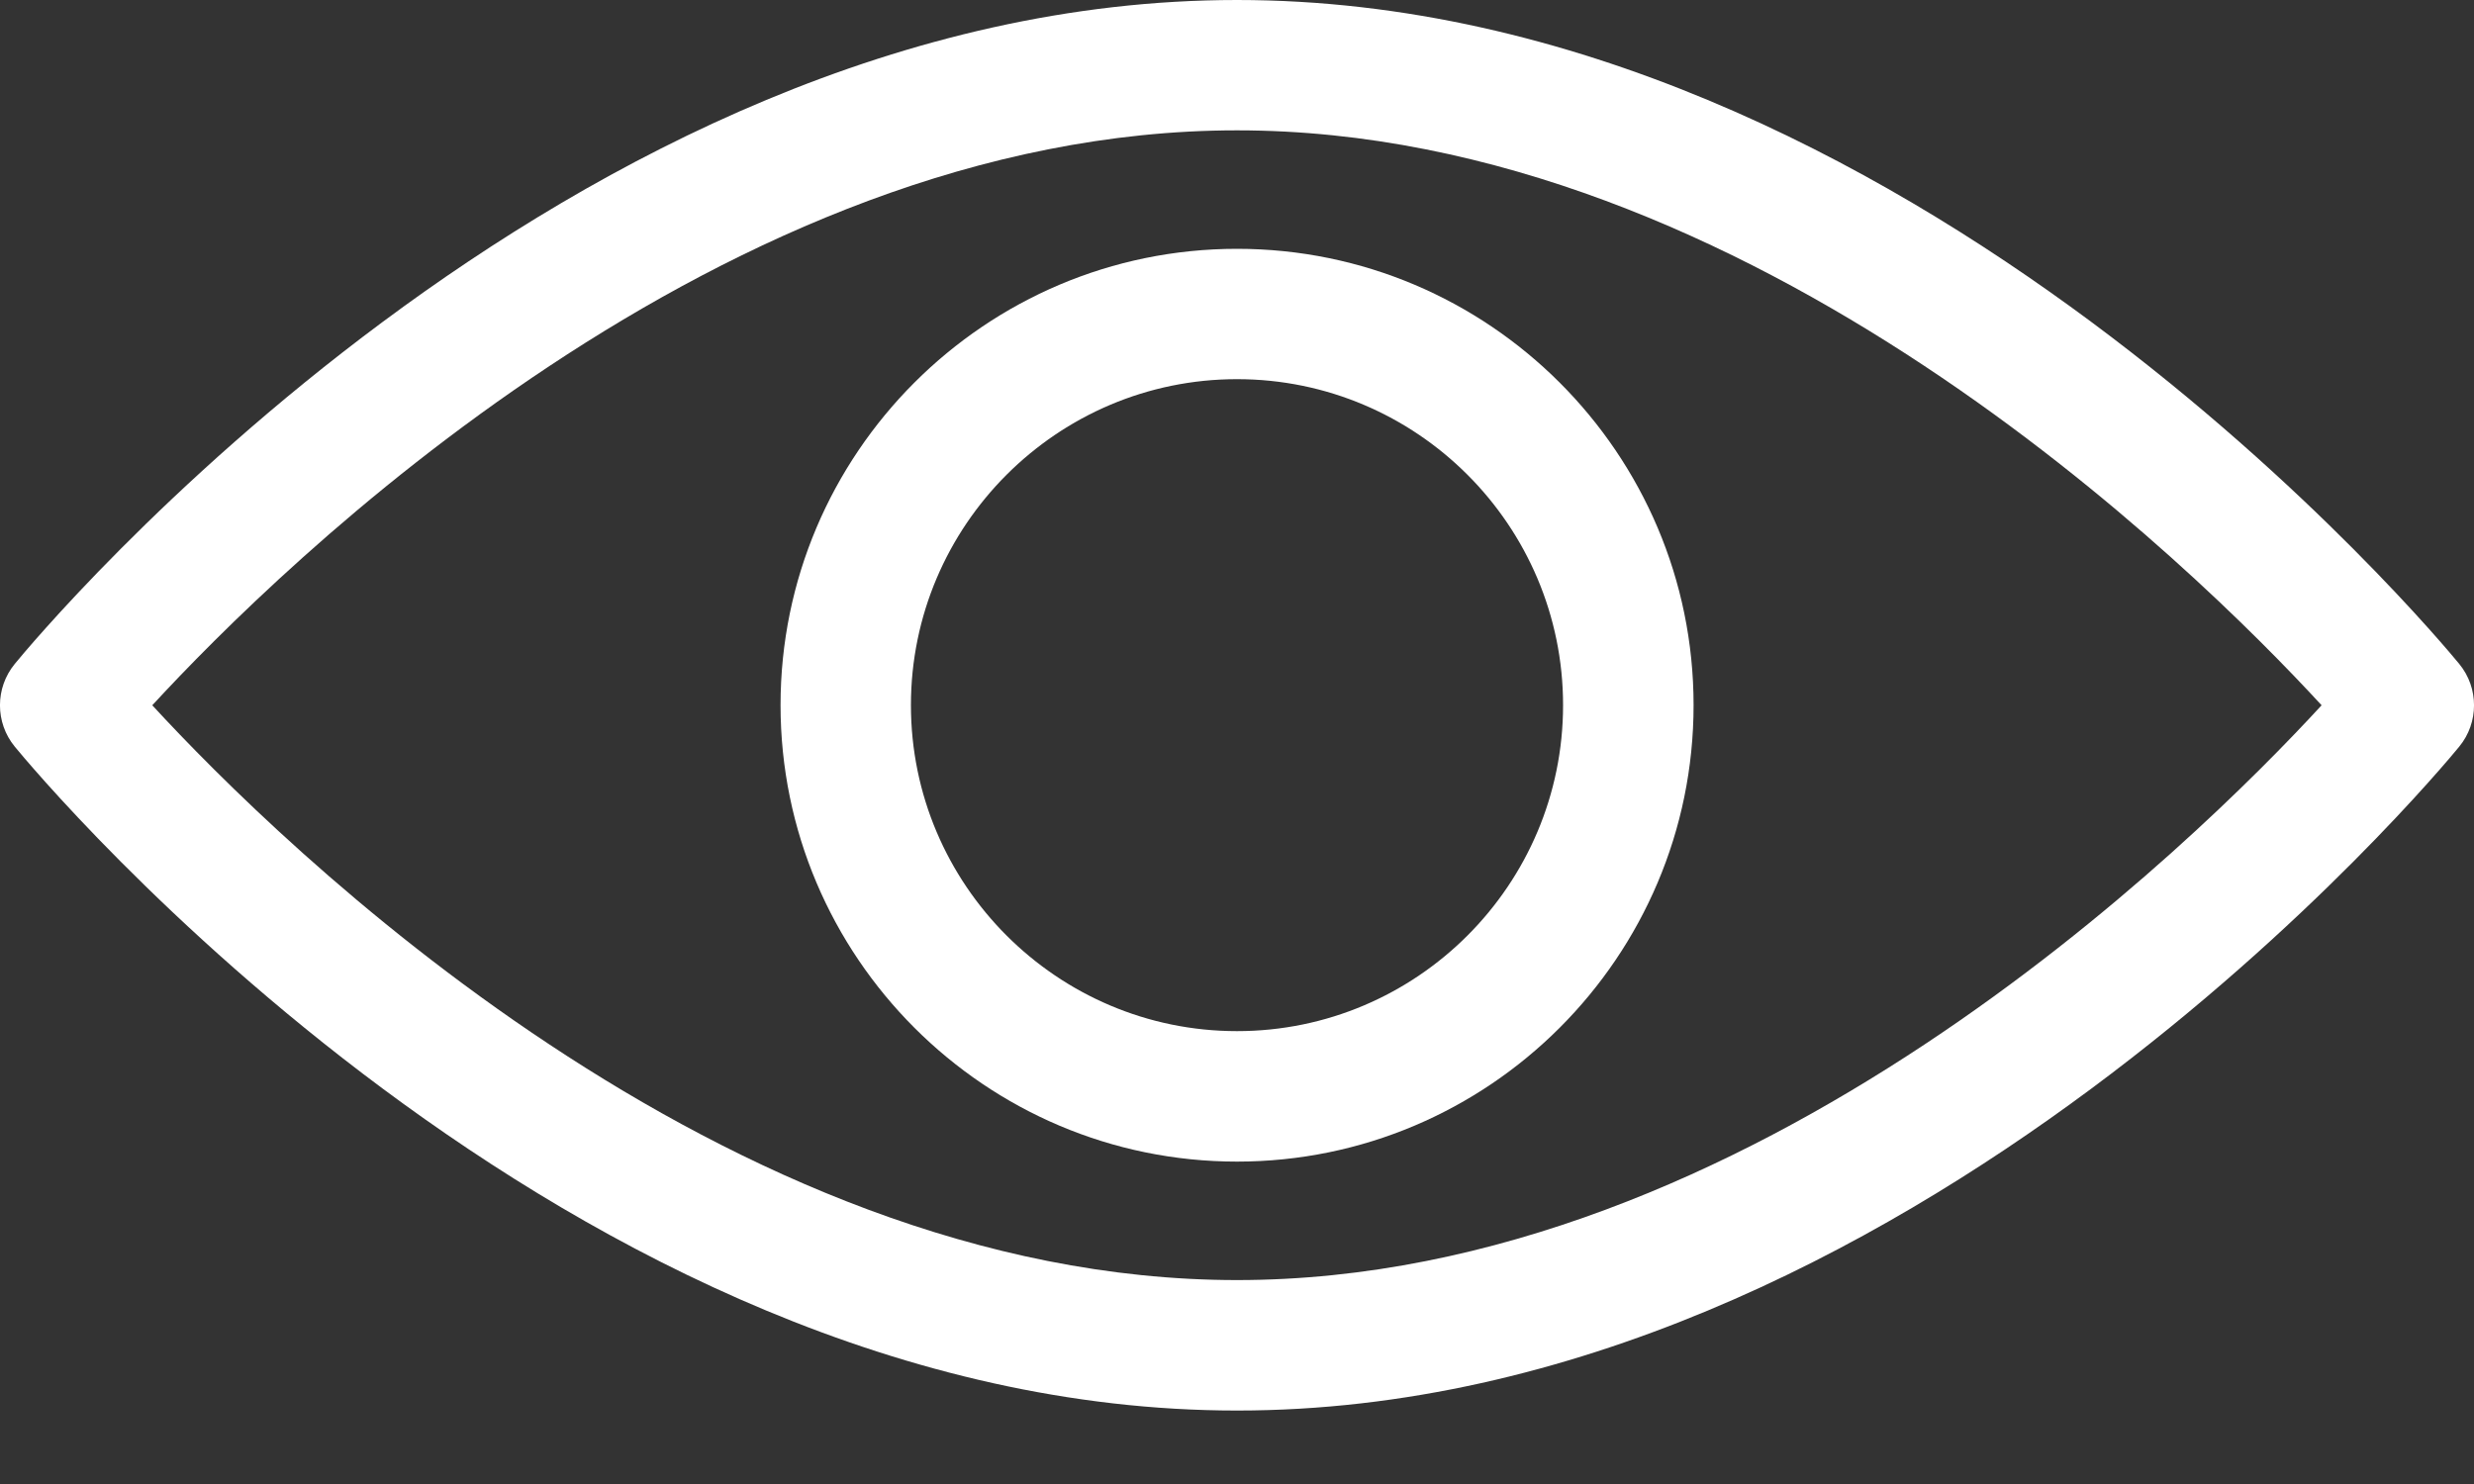 <svg width="20" height="12" viewBox="0 0 20 12" fill="none" xmlns="http://www.w3.org/2000/svg">
<rect x="0" y="0" width="20" height="12" fill="#333333" stroke="none"/>
<path d="M19.881 6.037C19.701 6.257 15.419 11.406 10 11.406C4.581 11.406 0.299 6.256 0.119 6.037C-0.04 5.843 -0.04 5.563 0.119 5.369C0.299 5.149 4.581 -0 10 -0C15.419 -0 19.701 5.15 19.881 5.369C20.04 5.563 20.04 5.843 19.881 6.037V6.037ZM10 1.054C5.842 1.054 2.261 4.585 1.231 5.703C2.26 6.821 5.842 10.351 10 10.351C14.158 10.351 17.739 6.821 18.768 5.703C17.739 4.585 14.158 1.054 10 1.054V1.054Z" fill="white"/>
<path d="M10 9.393C7.965 9.393 6.31 7.737 6.31 5.702C6.31 3.667 7.965 2.012 10 2.012C12.035 2.012 13.691 3.667 13.691 5.702C13.691 7.737 12.035 9.393 10 9.393V9.393ZM10 3.066C8.547 3.066 7.364 4.249 7.364 5.702C7.364 7.155 8.547 8.338 10 8.338C11.454 8.338 12.636 7.155 12.636 5.702C12.636 4.249 11.454 3.066 10 3.066Z" fill="white"/>
</svg>
